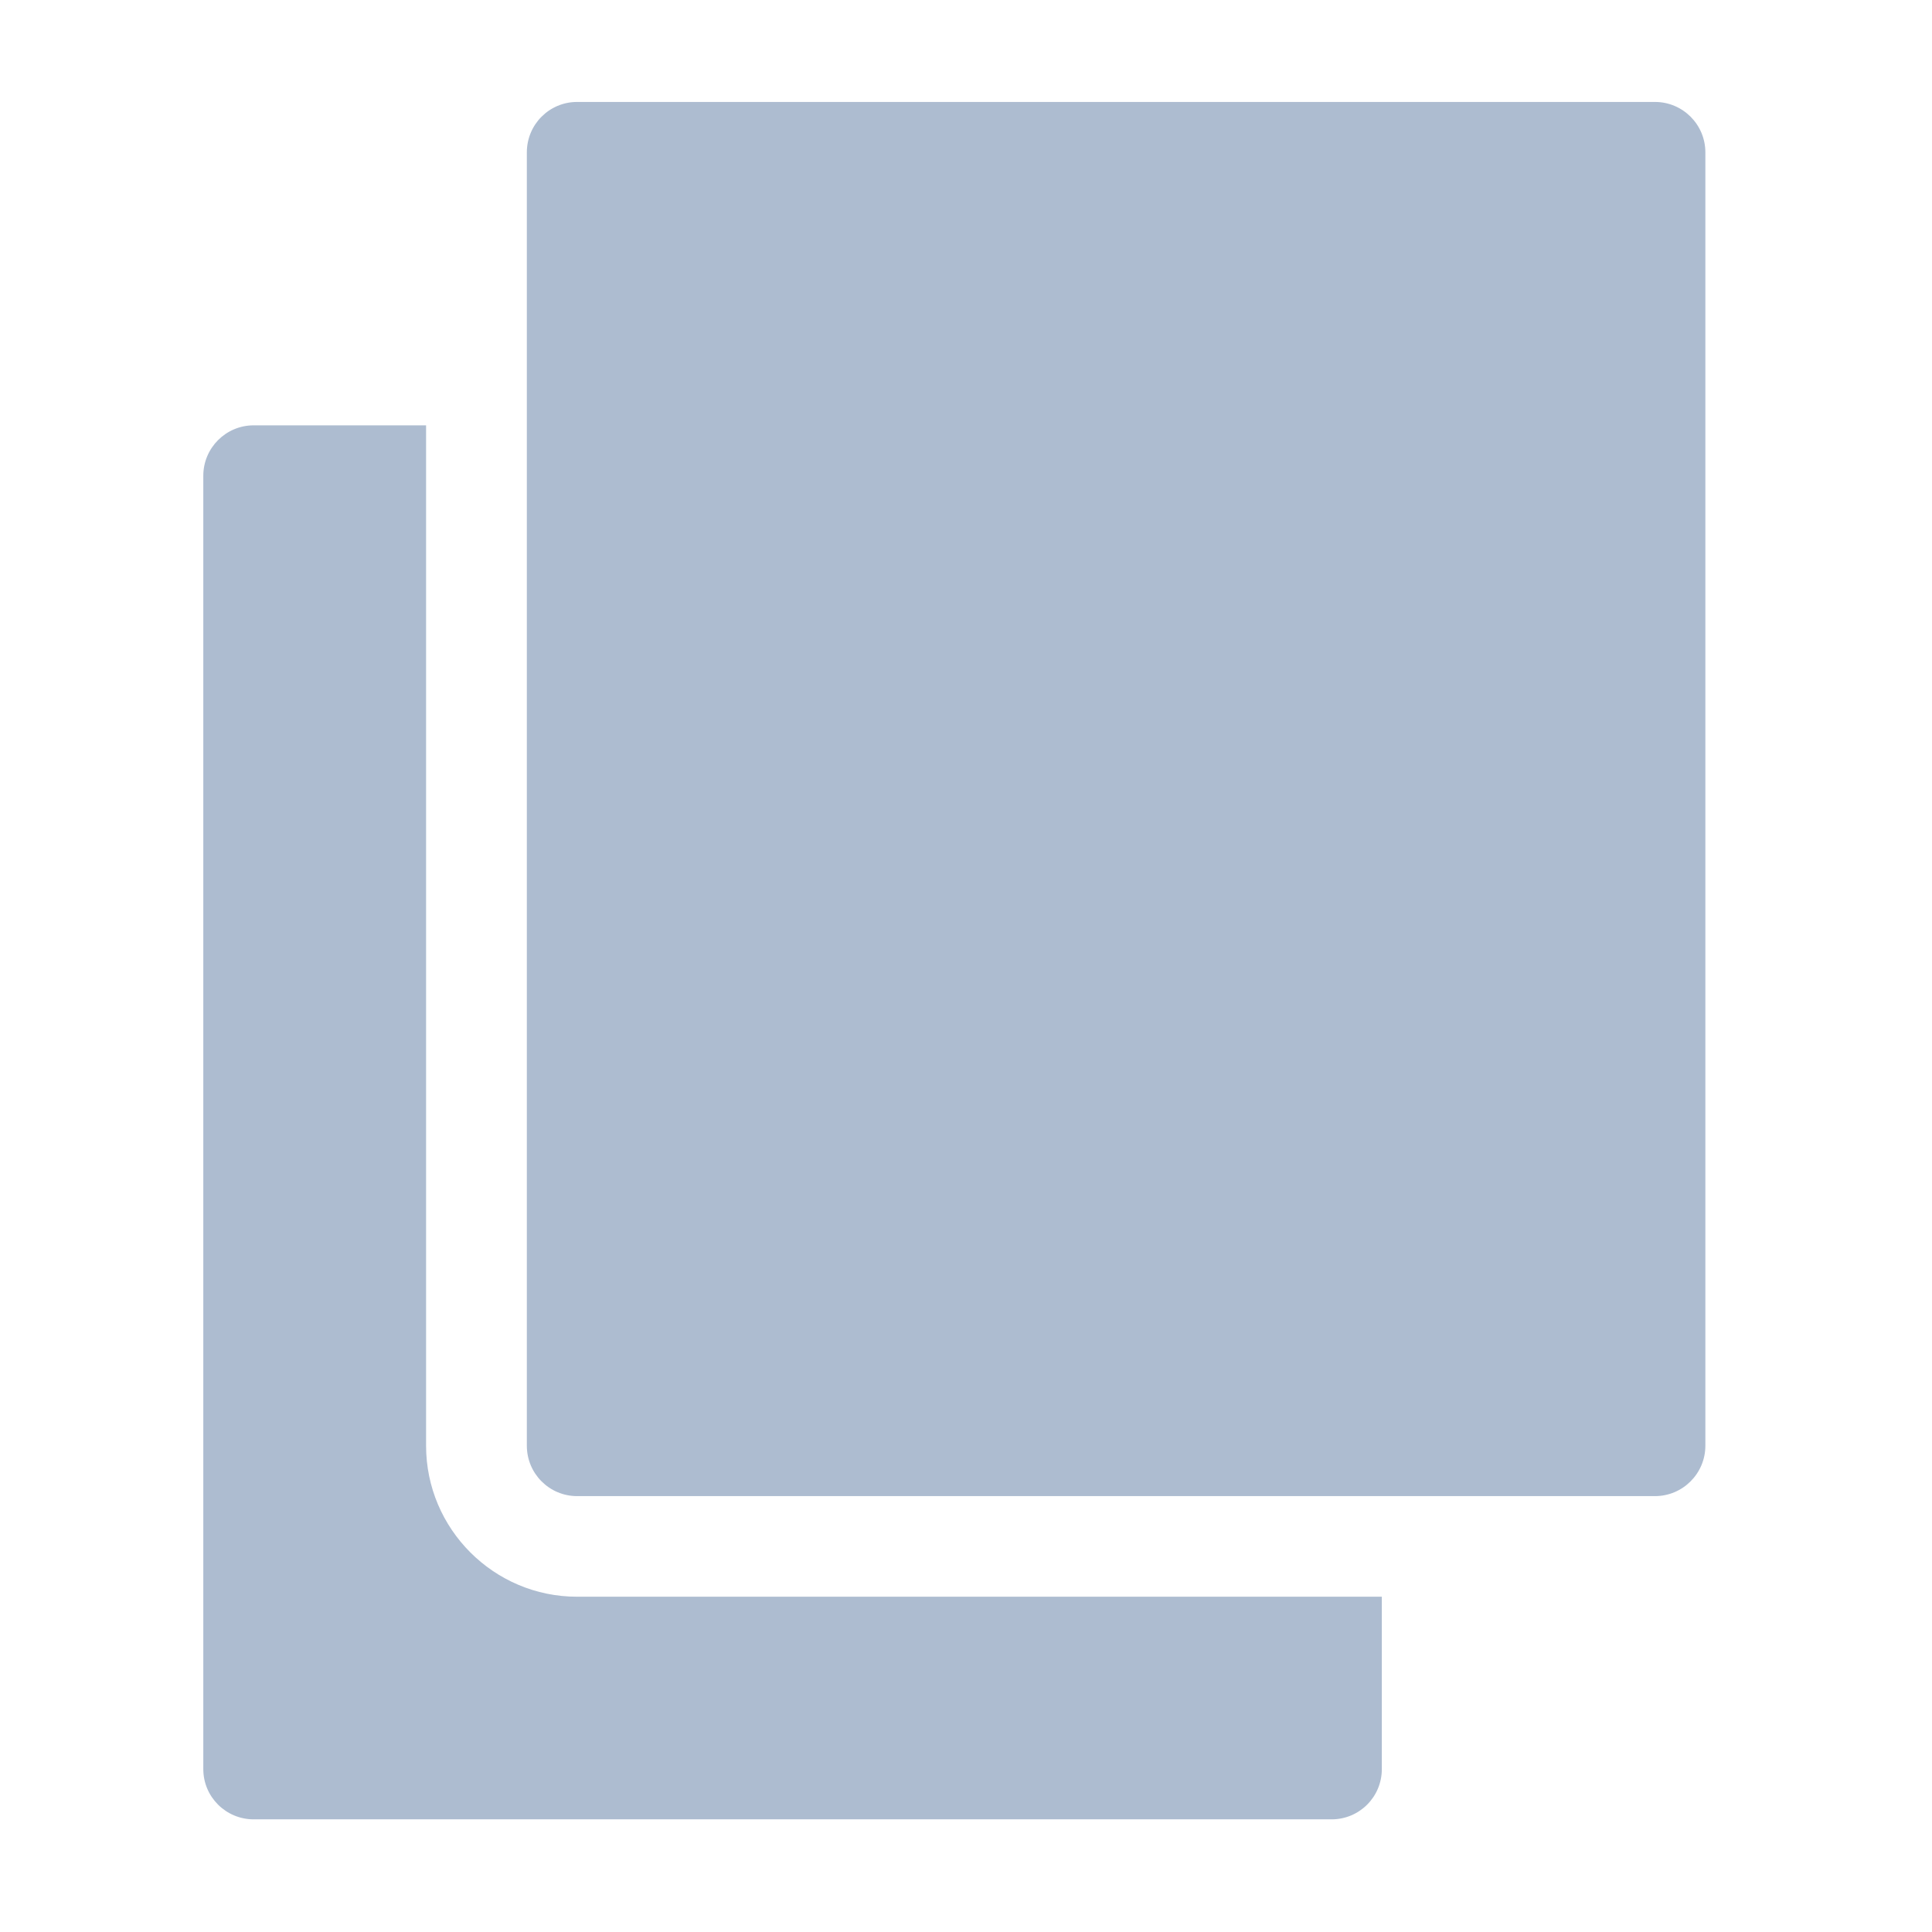 <svg width="13" height="13" viewBox="0 0 13 13" fill="none" xmlns="http://www.w3.org/2000/svg">
<g clip-path="url(#clip0_1217:1362)">
<path d="M3.883 0.686H11.136C11.323 0.686 11.475 0.838 11.475 1.025V9.728C11.475 9.915 11.323 10.067 11.136 10.067H3.883C3.696 10.067 3.545 9.915 3.545 9.728V1.025C3.545 0.838 3.696 0.686 3.883 0.686Z" fill="#ADBCD0"/>
<path d="M1.707 2.862H2.867V9.728C2.867 10.288 3.323 10.744 3.883 10.744H9.298V11.904C9.298 12.091 9.147 12.242 8.96 12.242H1.707C1.52 12.242 1.368 12.091 1.368 11.904V3.201C1.368 3.014 1.52 2.862 1.707 2.862Z" fill="#ADBCD0"/>
</g>
<defs>
<clipPath id="clip0_1217:1362">
<rect width="11.556" height="11.556" fill="white" transform="matrix(-1 0 0 1 12.199 0.686)"/>
</clipPath>
</defs>
</svg>
